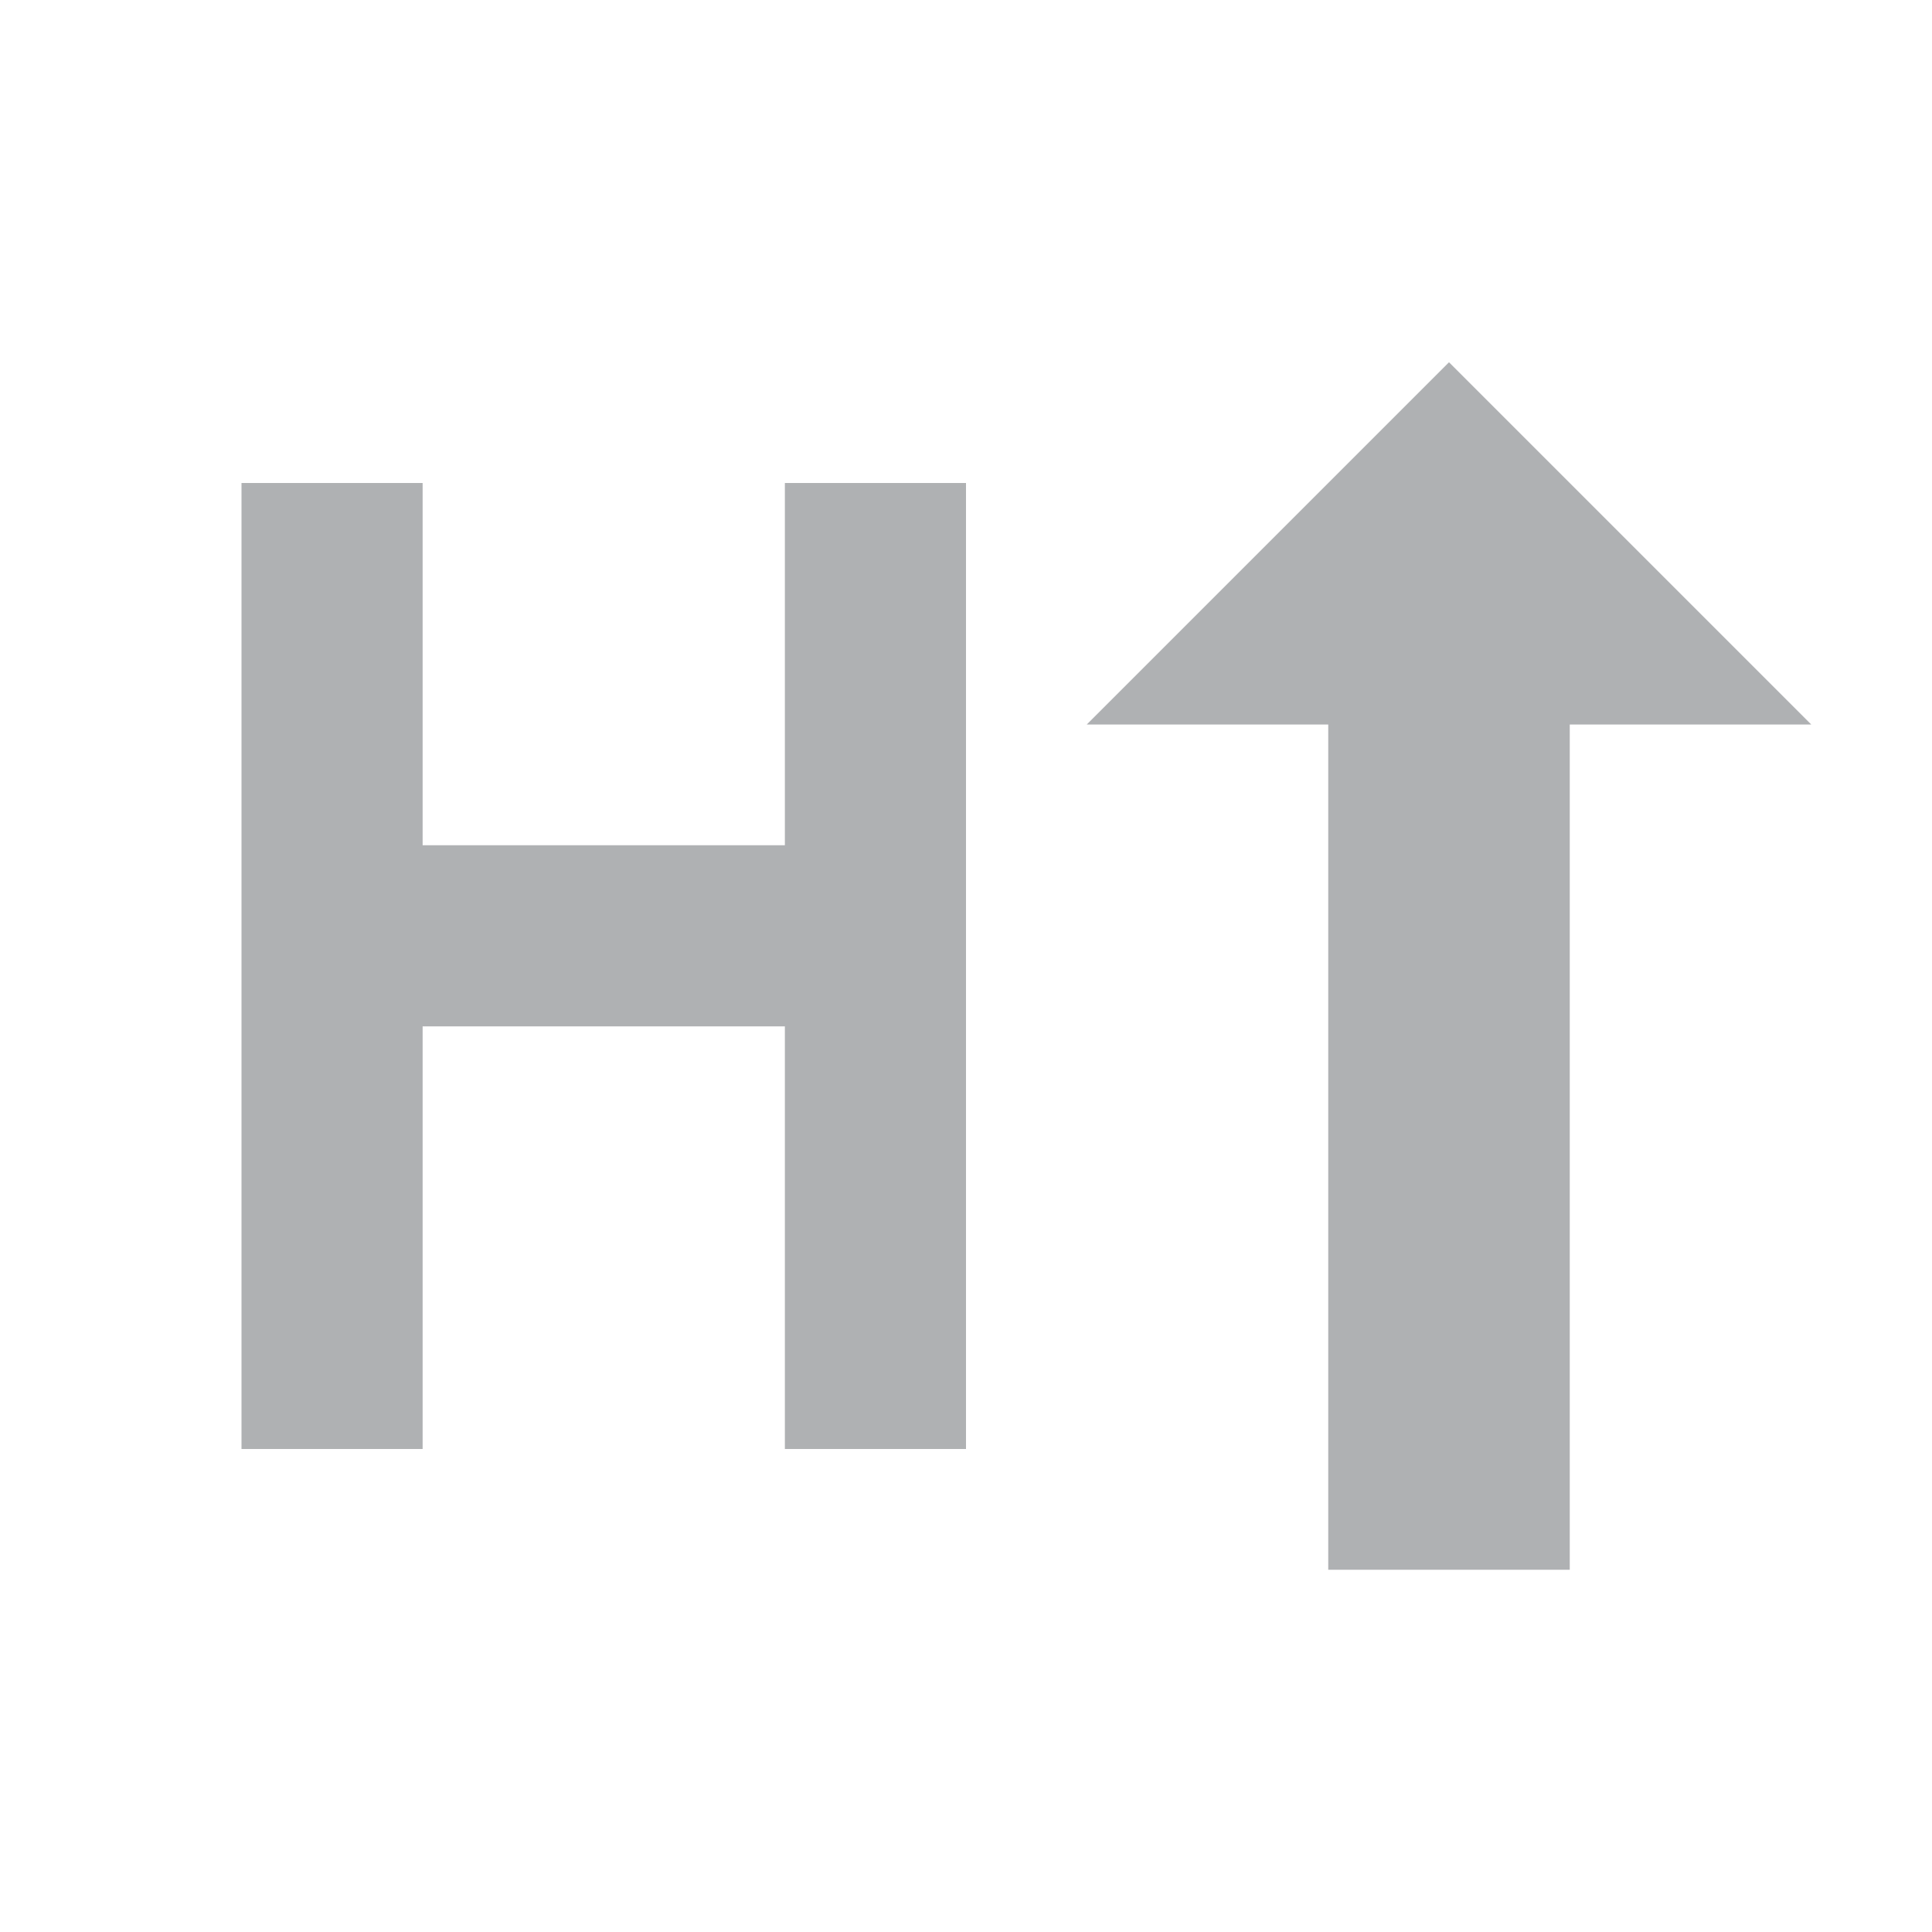 <svg xmlns="http://www.w3.org/2000/svg" width="16" height="16" viewBox="0 0 16 16"><rect id="frame" width="16" height="16" fill="none"/><g fill="#AFB1B3" fill-rule="evenodd"><path d="M2 4h1.5v8H2z"/><path d="M6.5 4H8v8H6.5z"/><path d="M3 7h5v1.5H3z"/><path d="M13 6h2l-3-3-3 3h2v7h2V6z"/></g></svg>